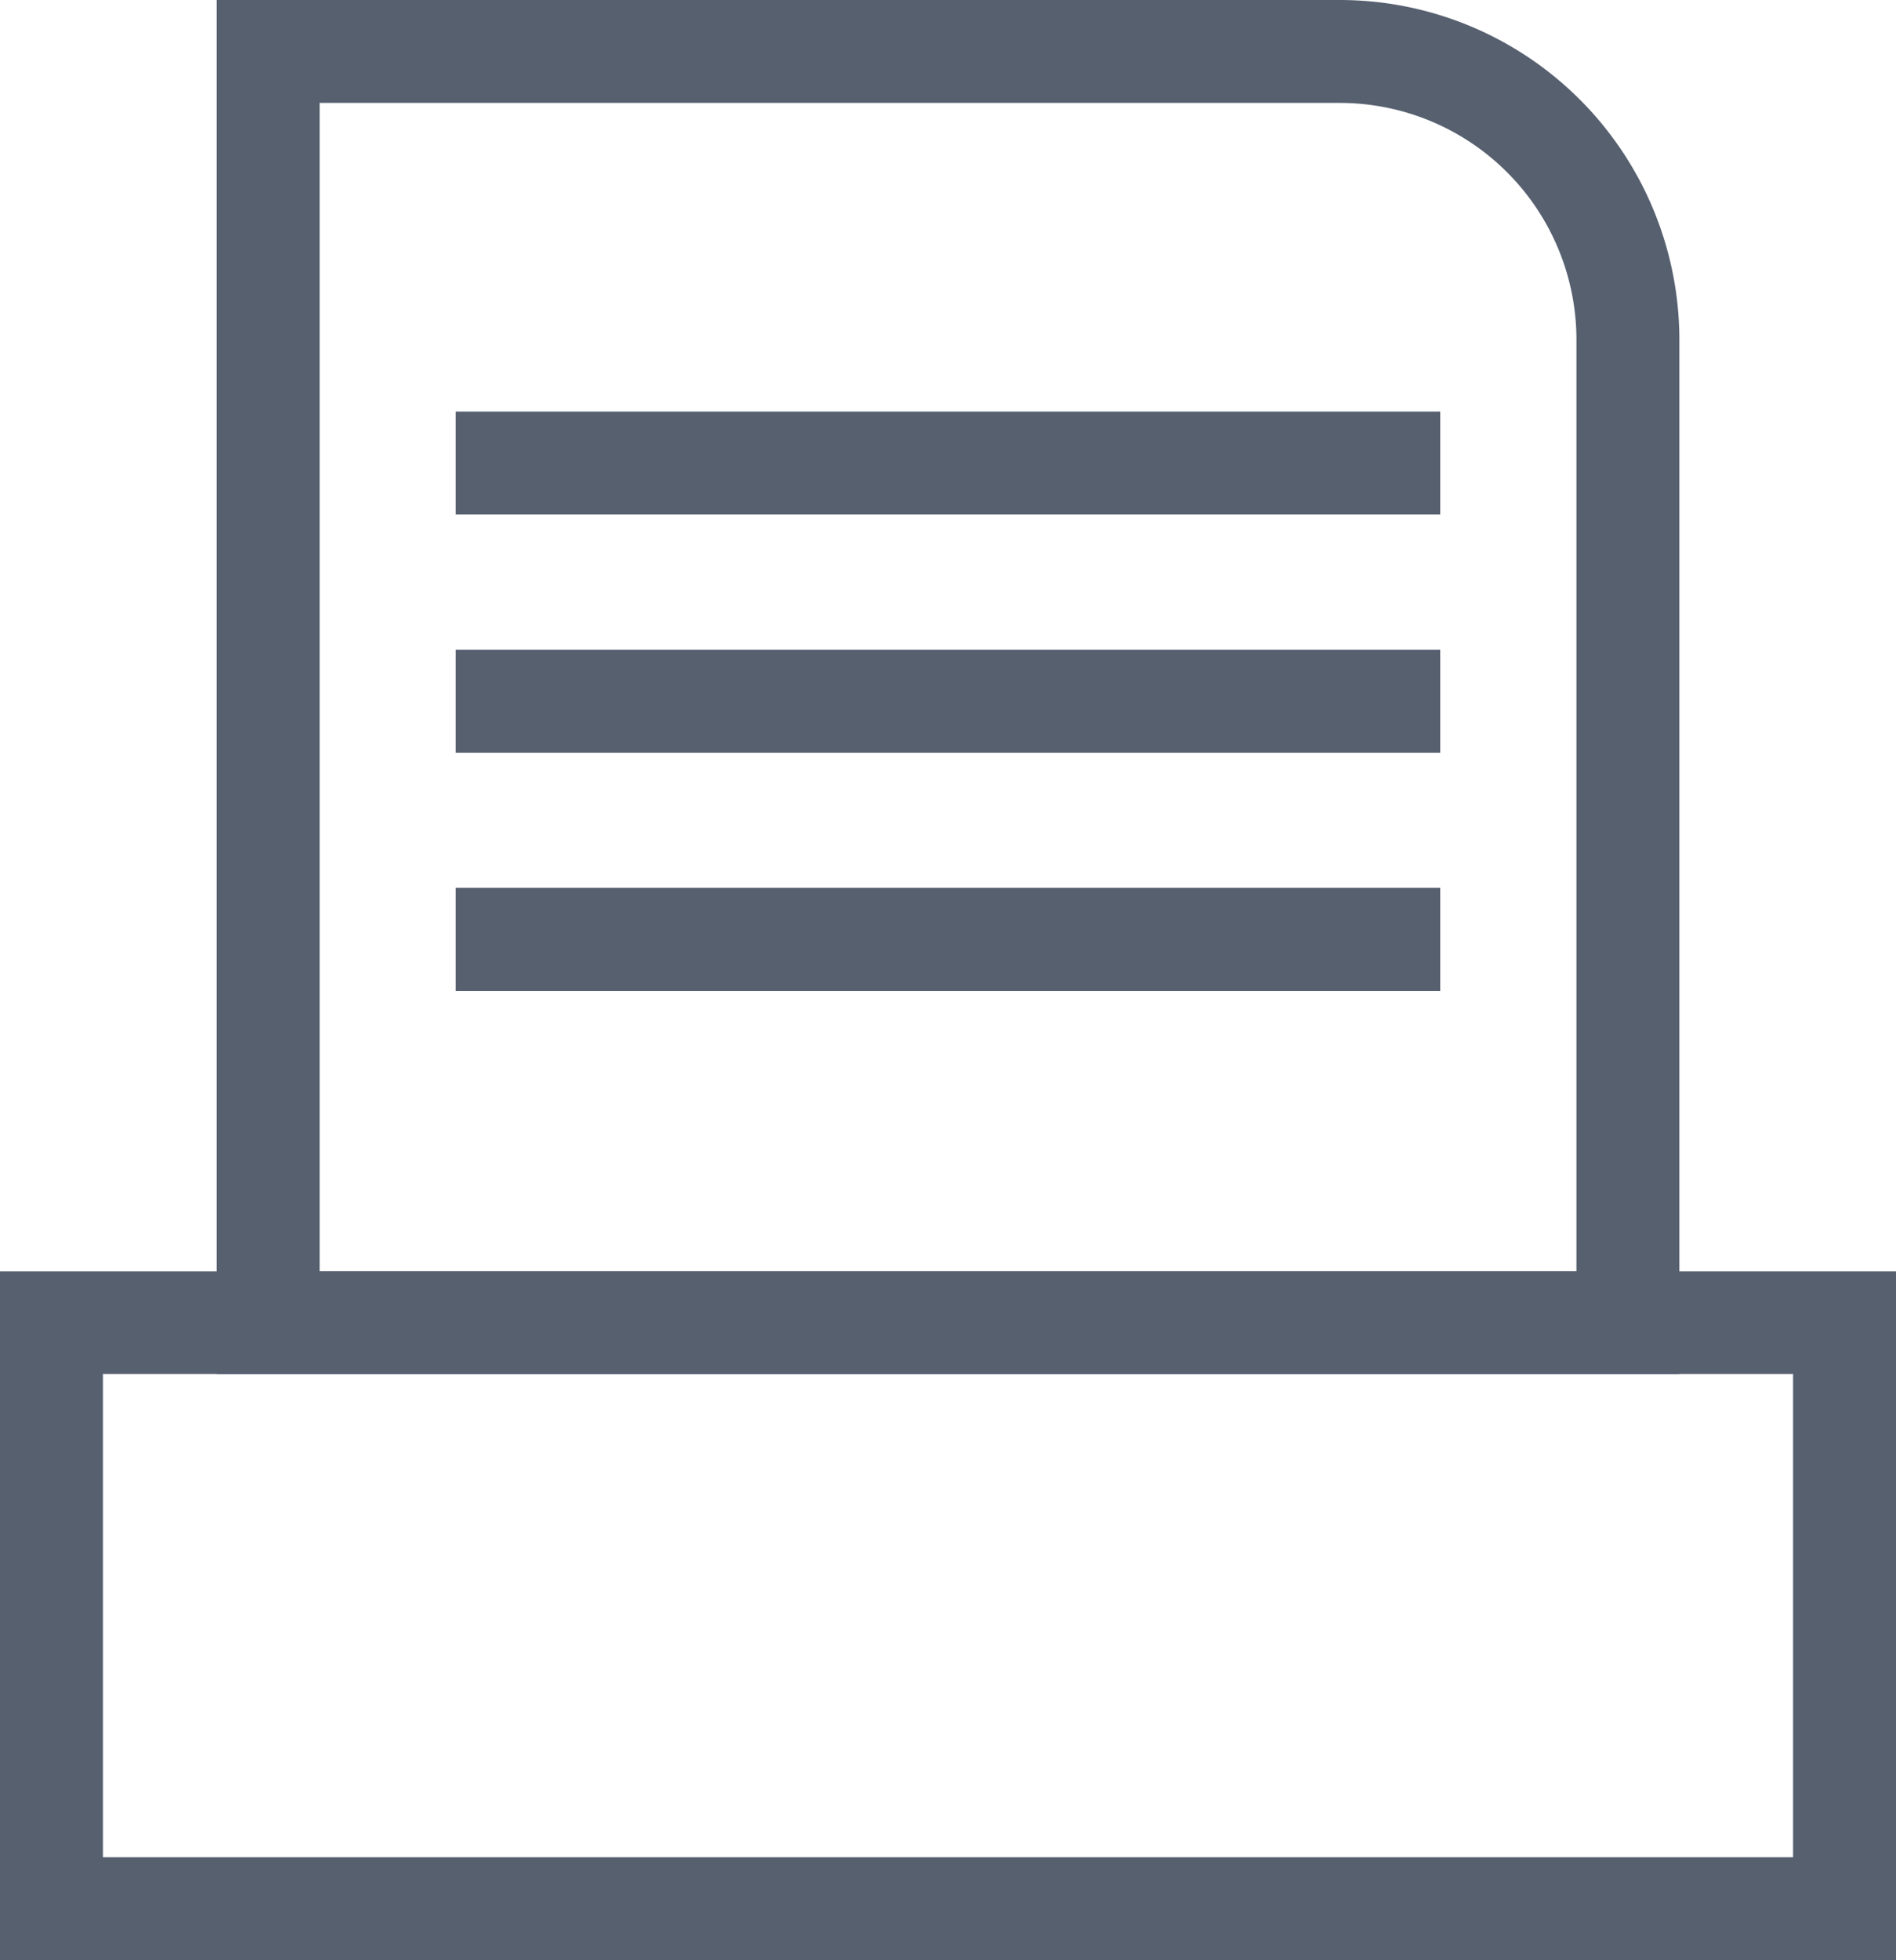 <svg xmlns="http://www.w3.org/2000/svg" width="26.913" height="27.81" viewBox="0 0 26.913 27.81">
  <g id="noun_log_3599176" transform="translate(0.25 0.25)">
    <g id="Group_67575" data-name="Group 67575" transform="translate(0 0)">
      <path id="Path_46449" data-name="Path 46449" d="M2.207,1.14H17.428A4.573,4.573,0,0,1,21.989,5.7V20.136H1.727v-19h.481ZM17.428,2.1H2.688V19.175h18.34V5.7a3.611,3.611,0,0,0-3.6-3.6Z" transform="translate(1.349 -1.14)" fill="#57606f" stroke="#56606f" stroke-width="0.5"/>
      <path id="Path_46450" data-name="Path 46450" d="M27.148,13.417H1.215V4.143H27.628v9.275ZM2.176,12.456H26.667V5.1H2.176Z" transform="translate(-1.215 13.893)" fill="#57606f" stroke="#56606f" stroke-width="0.5"/>
      <path id="Path_46451" data-name="Path 46451" d="M2.292,2.112H15.765v.961H2.292Z" transform="translate(4.178 3.727)" fill="#57606f" stroke="#56606f" stroke-width="0.5"/>
      <path id="Path_46452" data-name="Path 46452" d="M2.292,2.675H15.765v.961H2.292Z" transform="translate(4.178 6.543)" fill="#57606f" stroke="#56606f" stroke-width="0.5"/>
      <path id="Path_46453" data-name="Path 46453" d="M2.292,3.237H15.765V4.2H2.292Z" transform="translate(4.178 9.359)" fill="#57606f" stroke="#56606f" stroke-width="0.5"/>
    </g>
  </g>
</svg>
